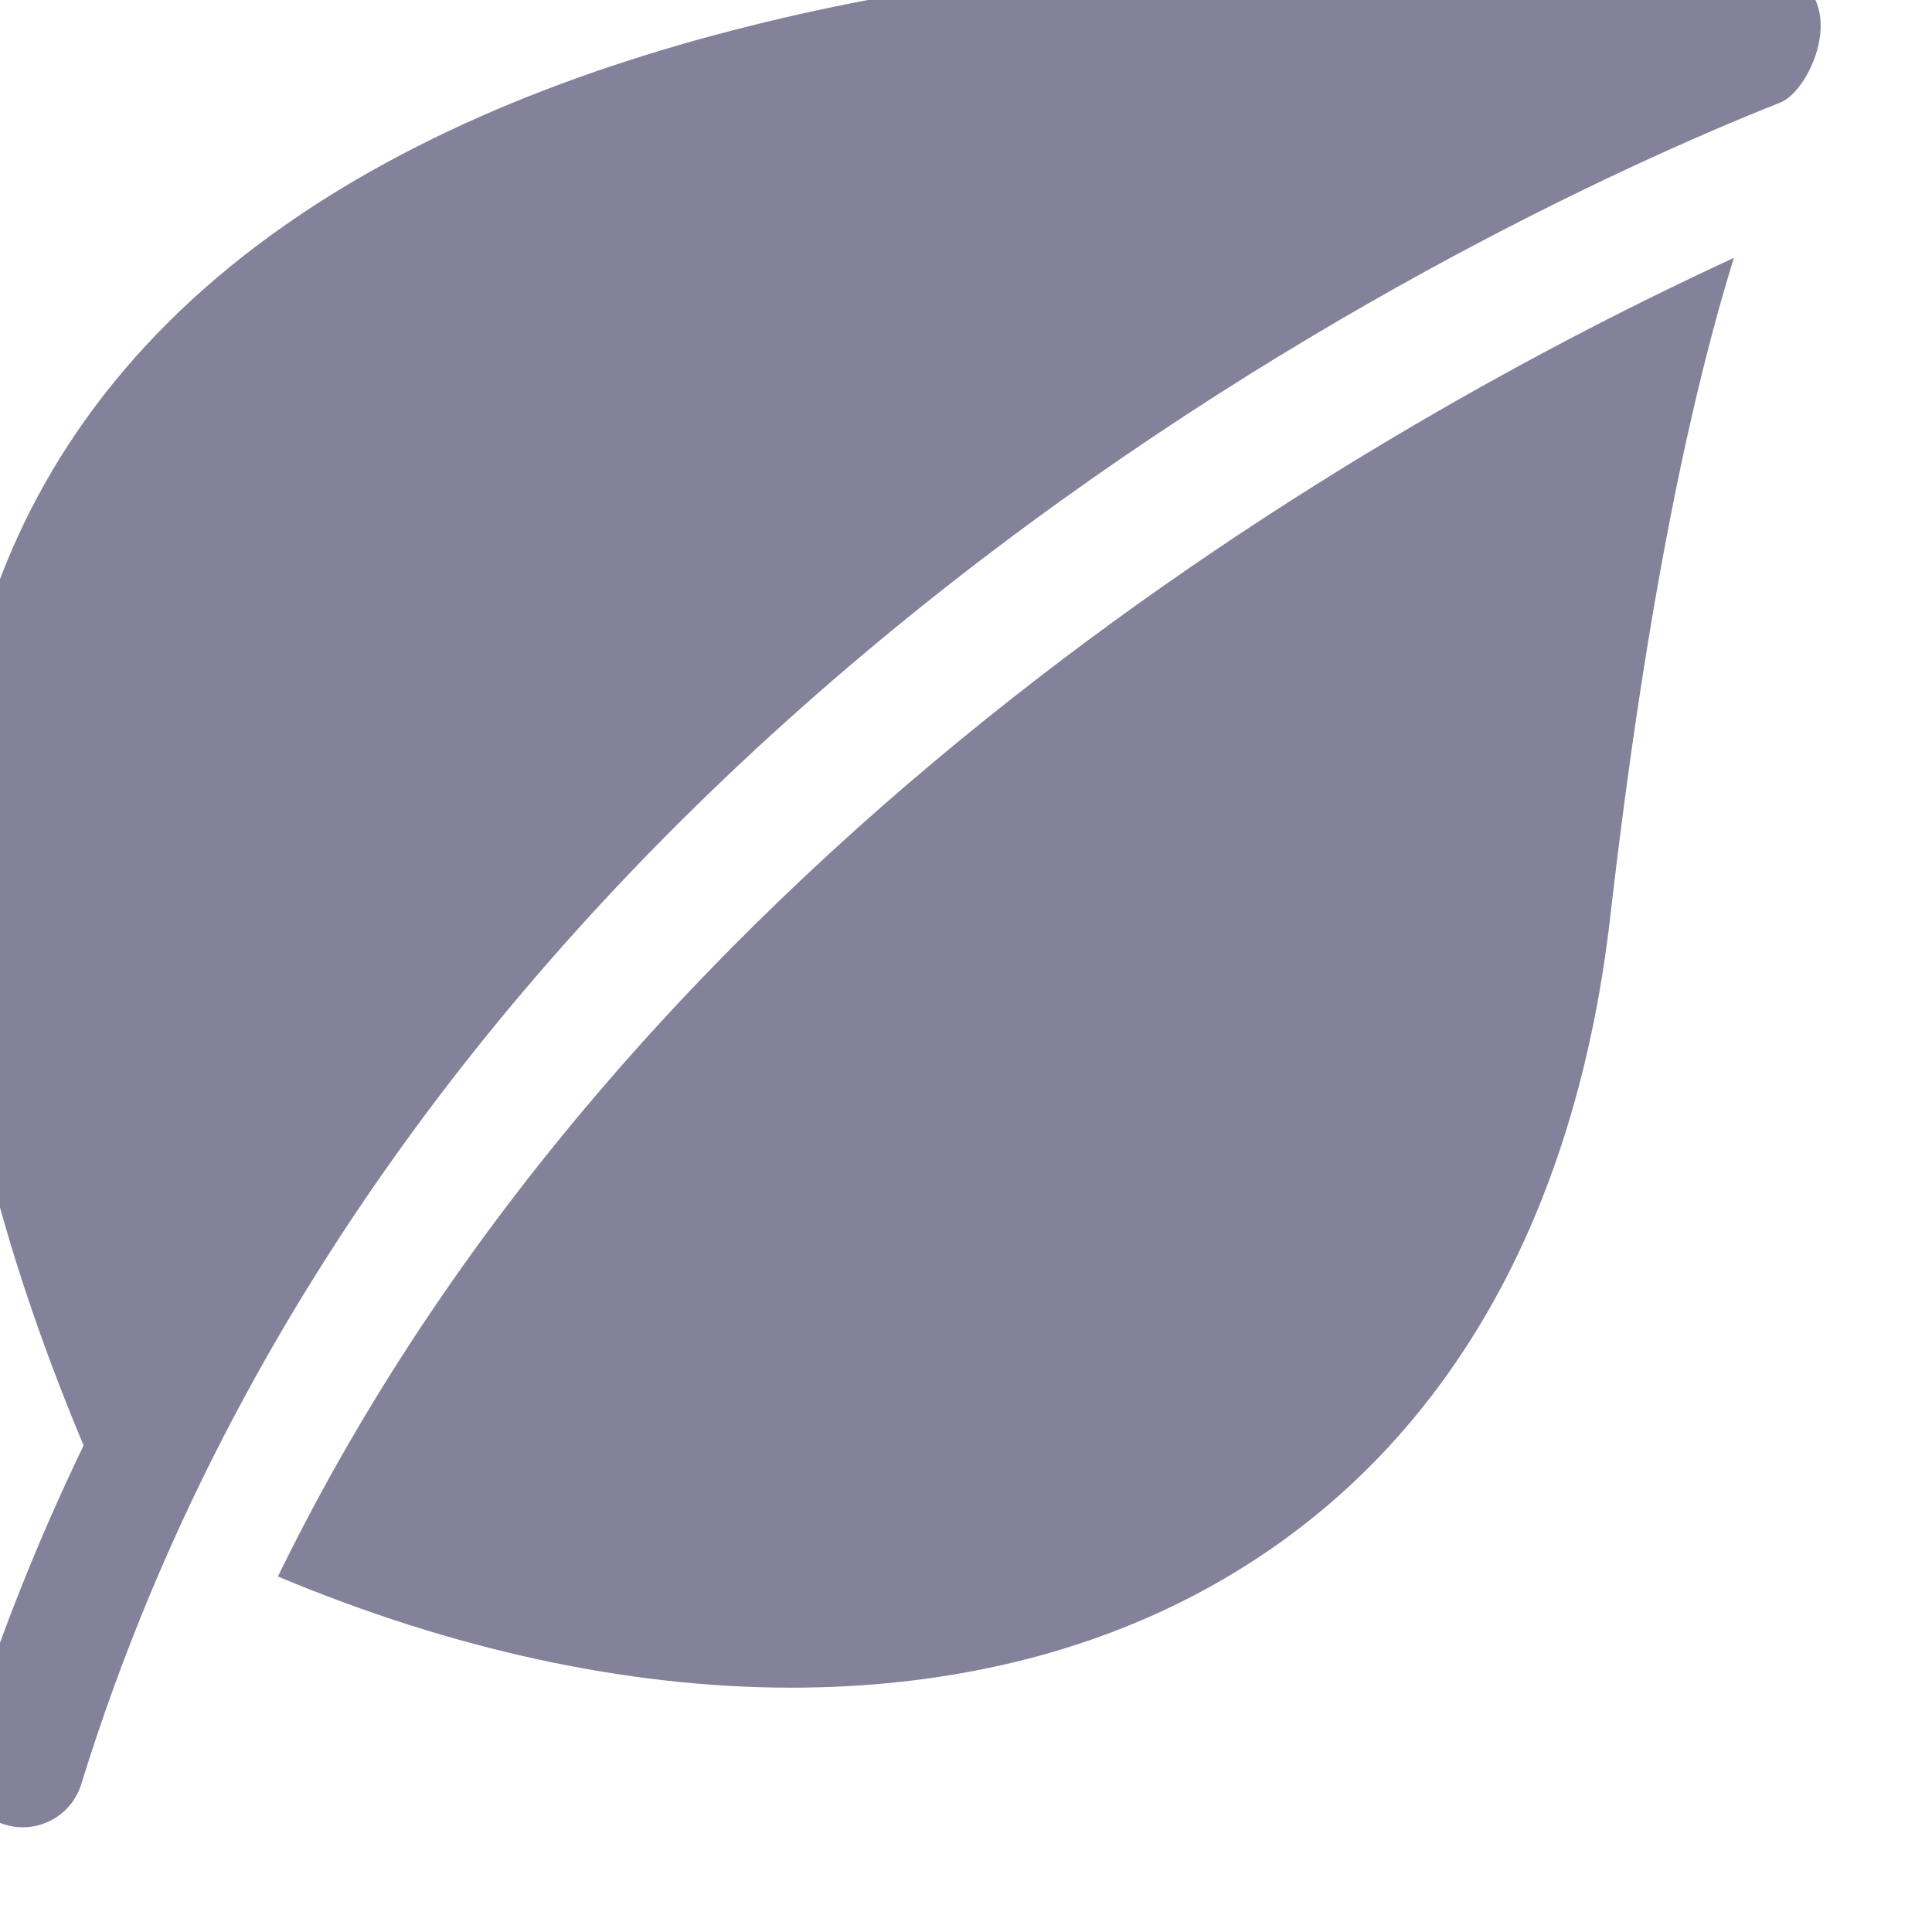 <svg width="26" height="26" viewBox="0 0 26 26" fill="none" xmlns="http://www.w3.org/2000/svg" xmlns:xlink="http://www.w3.org/1999/xlink">
<path d="M23.922,-0.403C23.256,-0.598 6.971,-2.219 1.252,5.507C-1.281,8.93 -1.319,13.622 1.125,19.452C0.505,20.739 -0.037,22.095 -0.48,23.525C-0.614,23.96 -0.371,24.42 0.063,24.554C0.144,24.58 0.226,24.591 0.307,24.591C0.658,24.591 0.984,24.365 1.093,24.012C5.452,9.919 19.617,3.101 23.961,1.379C24.384,1.211 24.949,-0.103 23.922,-0.403Z" fill="#84829A"/>
<path d="M3.74,21.216C6.098,22.205 8.455,22.712 10.647,22.712C12.618,22.712 14.455,22.307 16.039,21.485C19.226,19.832 21.173,16.67 21.67,12.339C22.177,7.926 22.808,5.161 23.334,3.47C18.65,5.631 8.607,11.231 3.74,21.216Z" fill="#84829A"/>
</svg>
